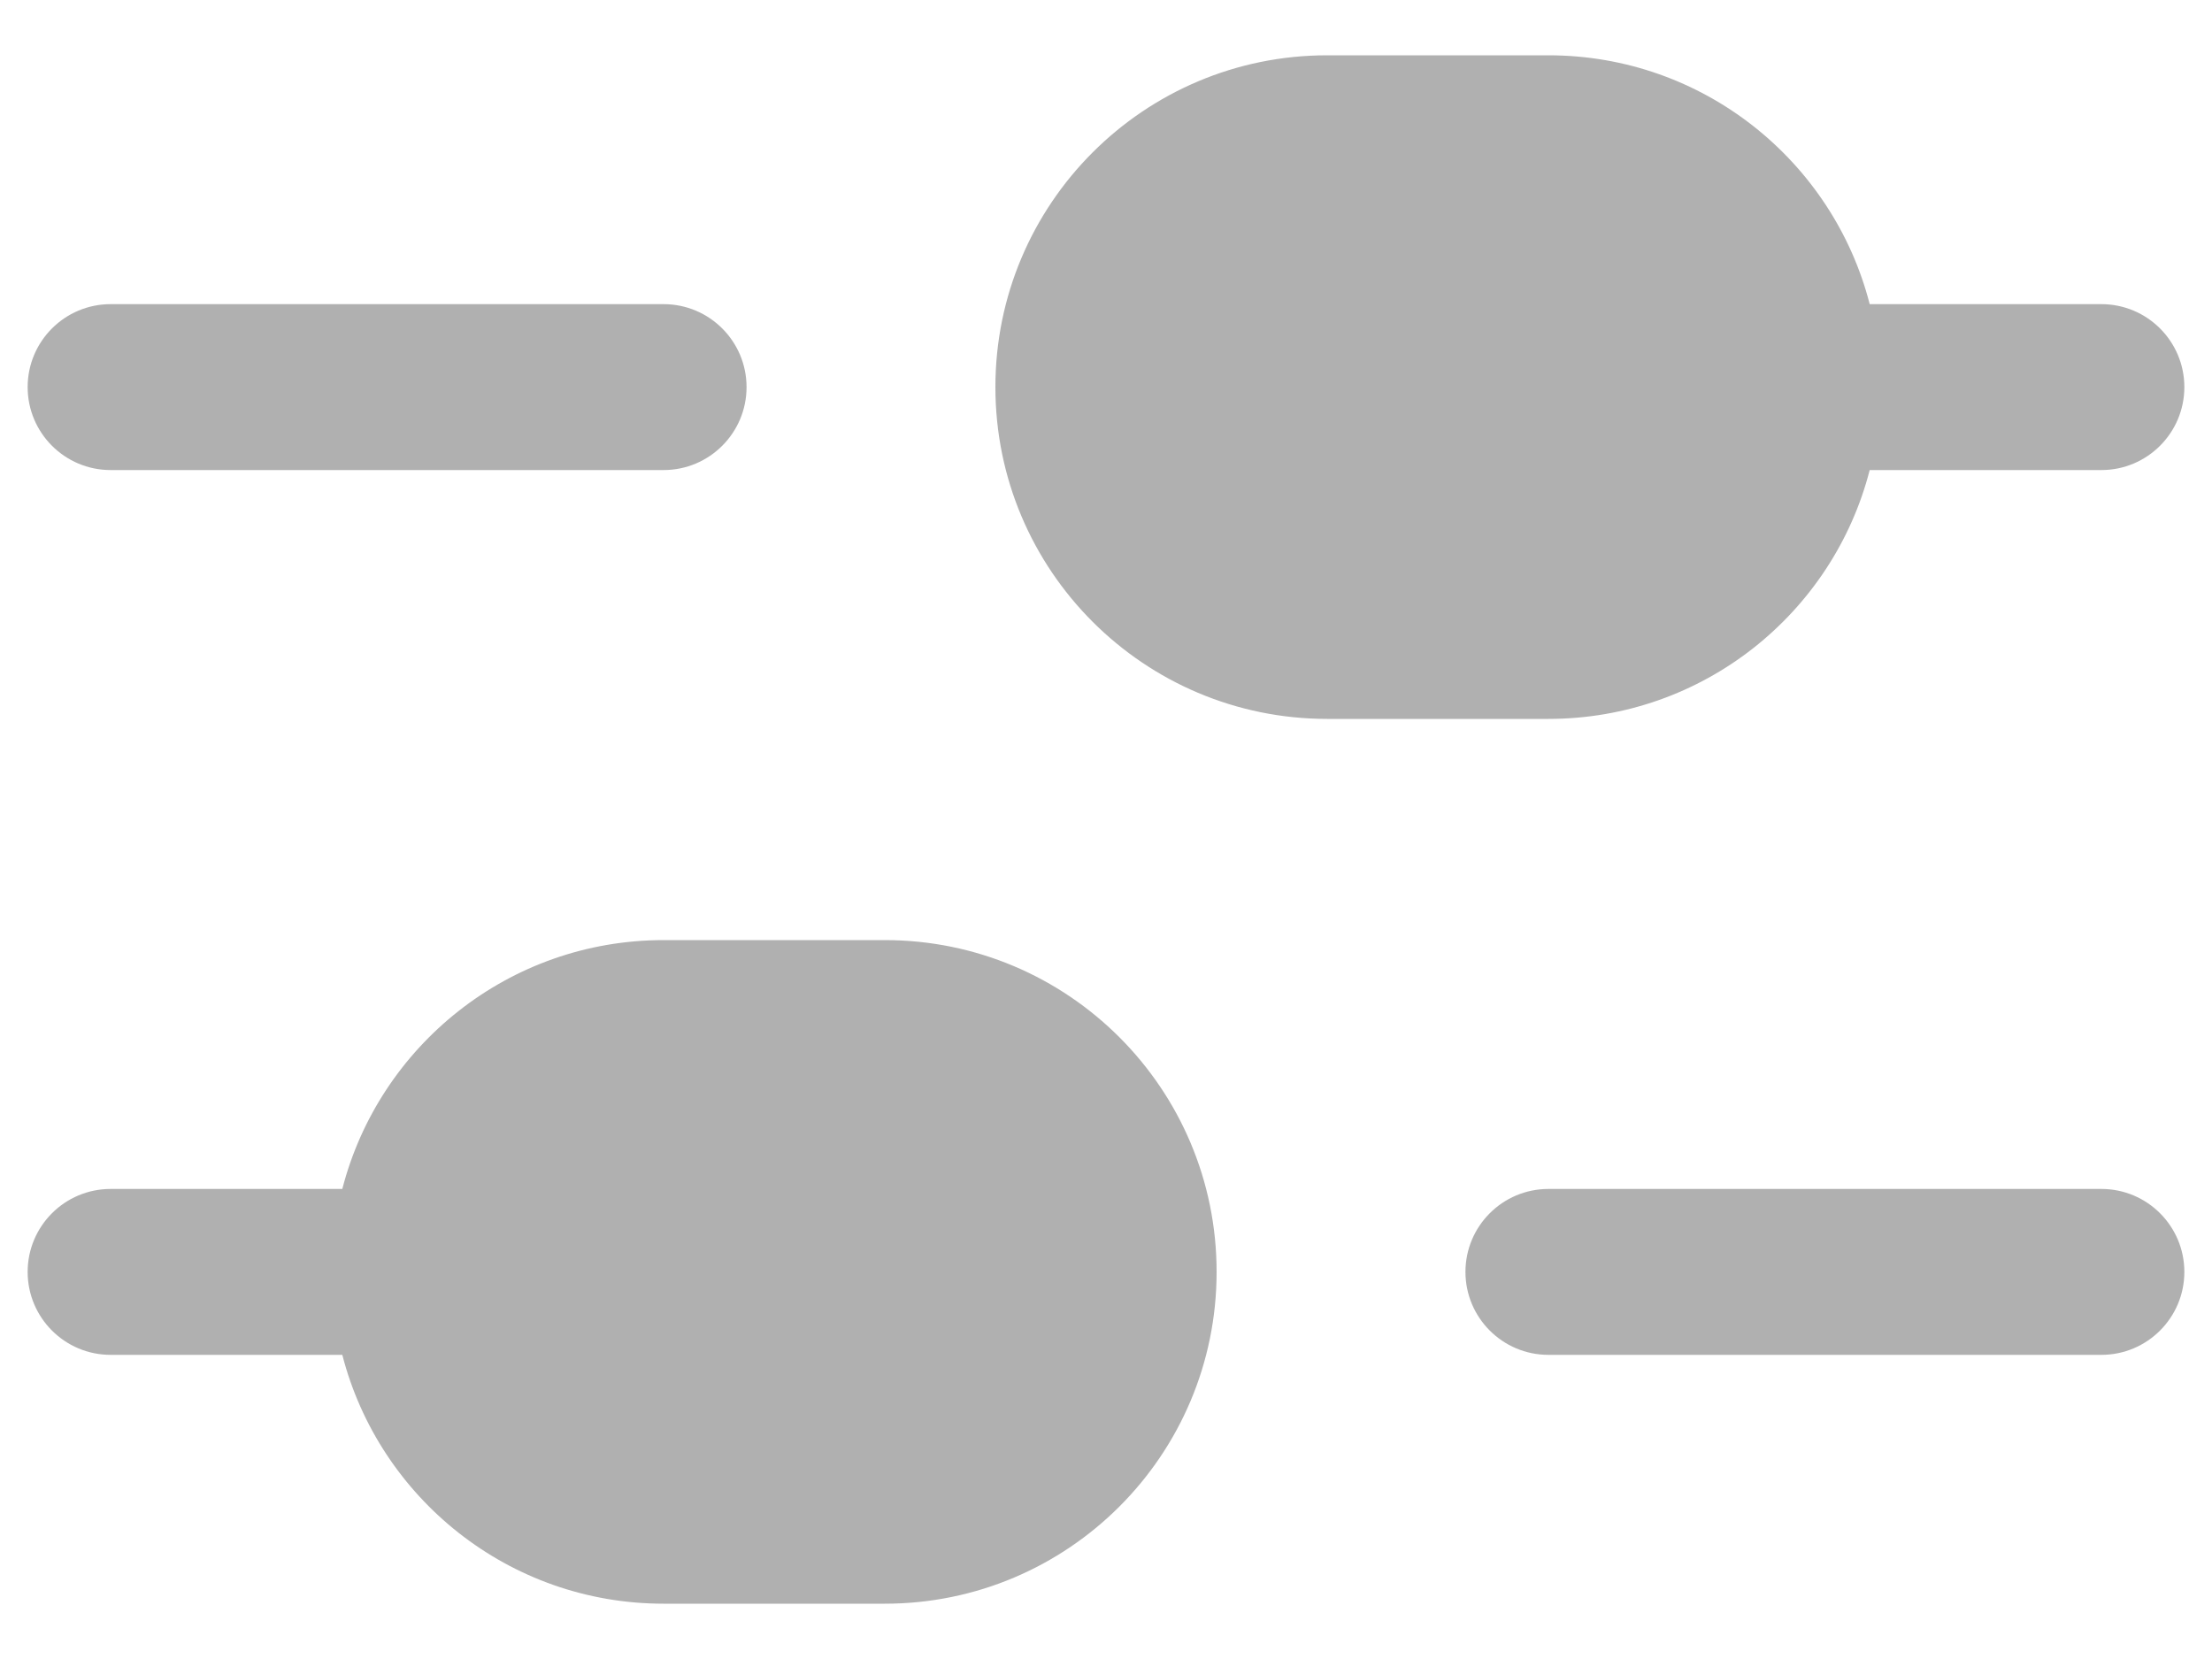 <svg width="20" height="15" viewBox="0 0 20 15" fill="none" xmlns="http://www.w3.org/2000/svg">
<path fill-rule="evenodd" clip-rule="evenodd" d="M12 0.5H14C15.398 0.5 16.573 1.456 16.905 2.75H19C19.414 2.75 19.75 3.086 19.75 3.5C19.75 3.914 19.414 4.25 19 4.25H16.905C16.573 5.544 15.398 6.5 14 6.5H12C10.343 6.5 9 5.157 9 3.5C9 1.843 10.343 0.5 12 0.5ZM1 2.75C0.586 2.75 0.25 3.086 0.25 3.5C0.25 3.914 0.586 4.25 1 4.25H6C6.414 4.25 6.75 3.914 6.75 3.5C6.75 3.086 6.414 2.75 6 2.75H1ZM14 10.75C13.586 10.75 13.25 11.086 13.25 11.5C13.25 11.914 13.586 12.25 14 12.25H19C19.414 12.25 19.75 11.914 19.75 11.5C19.75 11.086 19.414 10.75 19 10.75H14ZM8 8.5H6C4.602 8.5 3.428 9.456 3.095 10.75H1C0.586 10.75 0.25 11.086 0.25 11.5C0.25 11.914 0.586 12.25 1 12.25H3.095C3.428 13.544 4.602 14.5 6 14.5H8C9.657 14.5 11 13.157 11 11.5C11 9.843 9.657 8.5 8 8.5Z" fill="#B0B0B0"/>
</svg>
